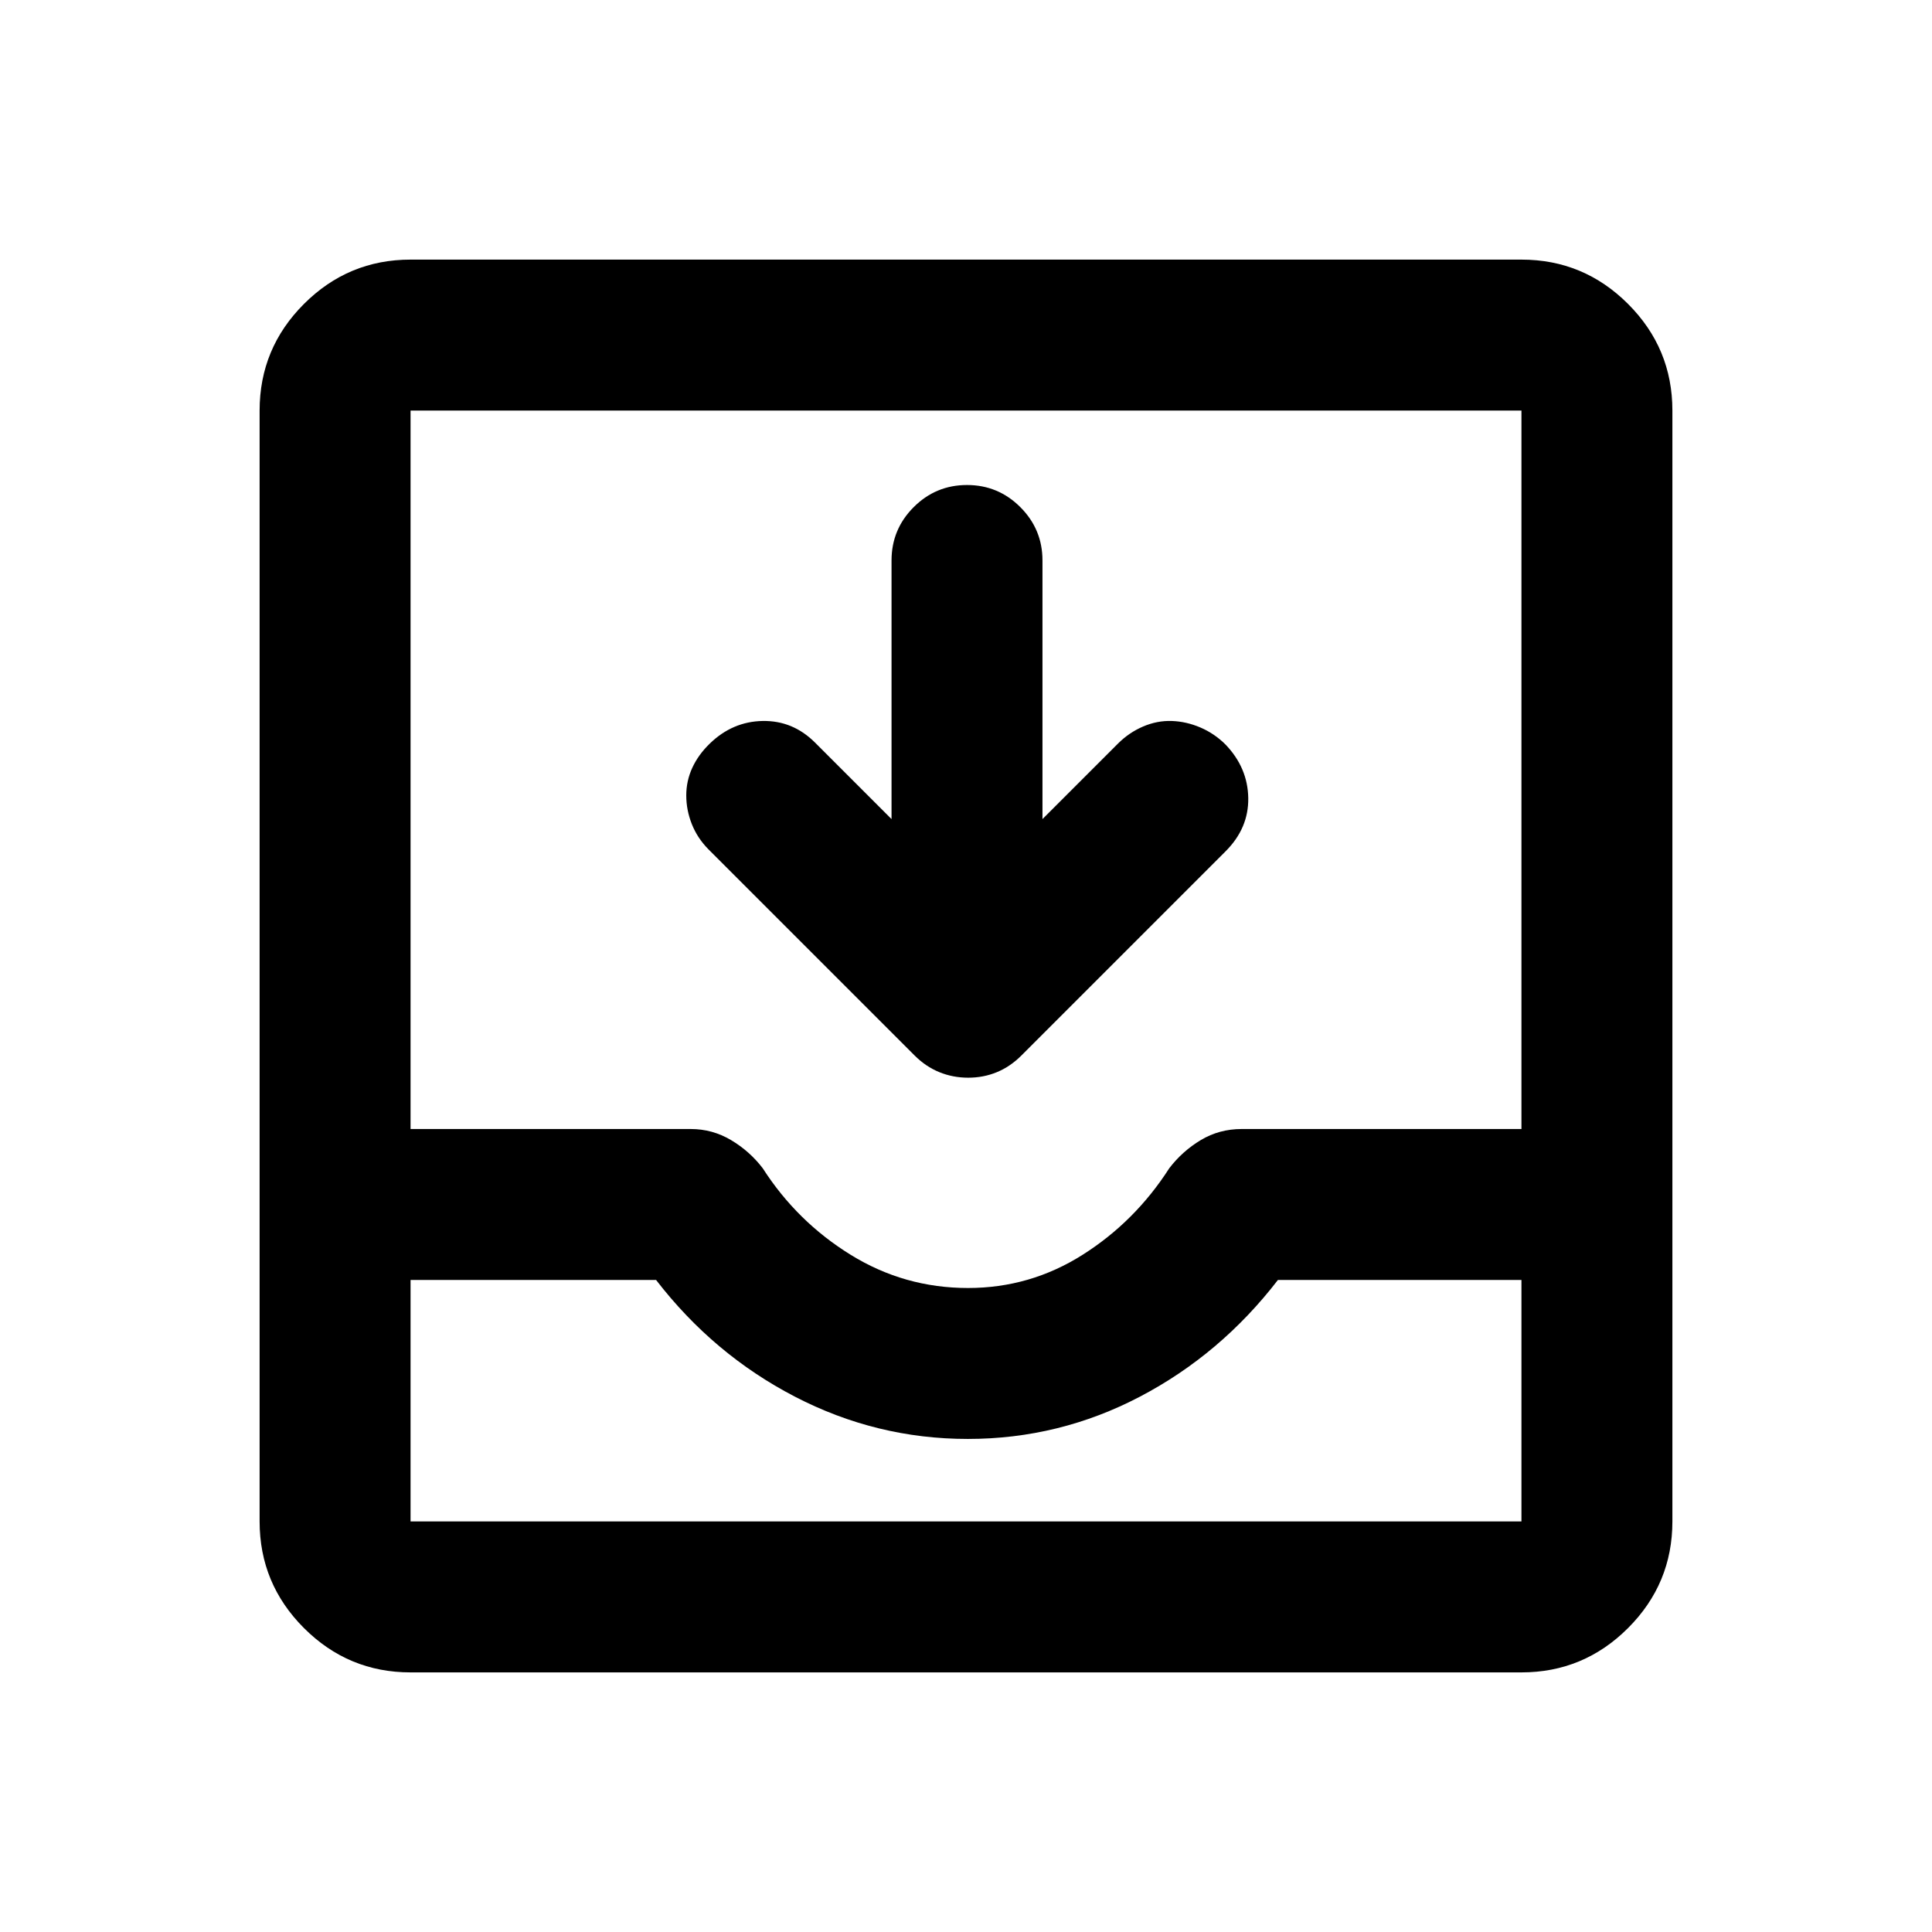 <svg xmlns="http://www.w3.org/2000/svg" height="24" viewBox="0 -960 960 960" width="24"><path d="M443-553v-128.5q0-15.5 11-26.5t26.5-11q15.5 0 26.5 11t11 26.5V-553l37.5-37.5Q561-596 568-599t14.25-2.75q7.25.25 14.25 3.25T609-590q11 11.5 11.25 26.5T609-537L507.5-435.5q-5.5 5.5-12.15 8.25t-14.25 2.75q-7.6 0-14.35-2.75t-12.25-8.25L352-538q-5.5-5.57-8.25-12.54-2.75-6.96-2.75-14.21 0-7.25 3-13.75t8.67-12q11.33-11 26.33-11.25 15-.25 26 10.75l38 38ZM204-129q-30.94 0-52.97-22.03Q129-173.06 129-204v-552q0-30.94 22.03-52.97Q173.06-831 204-831h552q30.94 0 52.97 22.03Q831-786.94 831-756v552q0 30.94-22.03 52.97Q786.94-129 756-129H204Zm0-75h552v-120H635q-28.5 37-68.59 58-40.1 21-85.5 21-45.41 0-85.91-21t-69-58H204v120Zm277-116q30.88 0 56.94-16.5t43.06-43q6.5-8.5 15.66-14 9.15-5.5 20.34-5.5h139v-357H204v357h139.22q10.78 0 20.03 5.5 9.25 5.5 15.75 14 17 26.5 43.69 43Q449.37-320 481-320ZM204-204h552-552Z"/></svg>